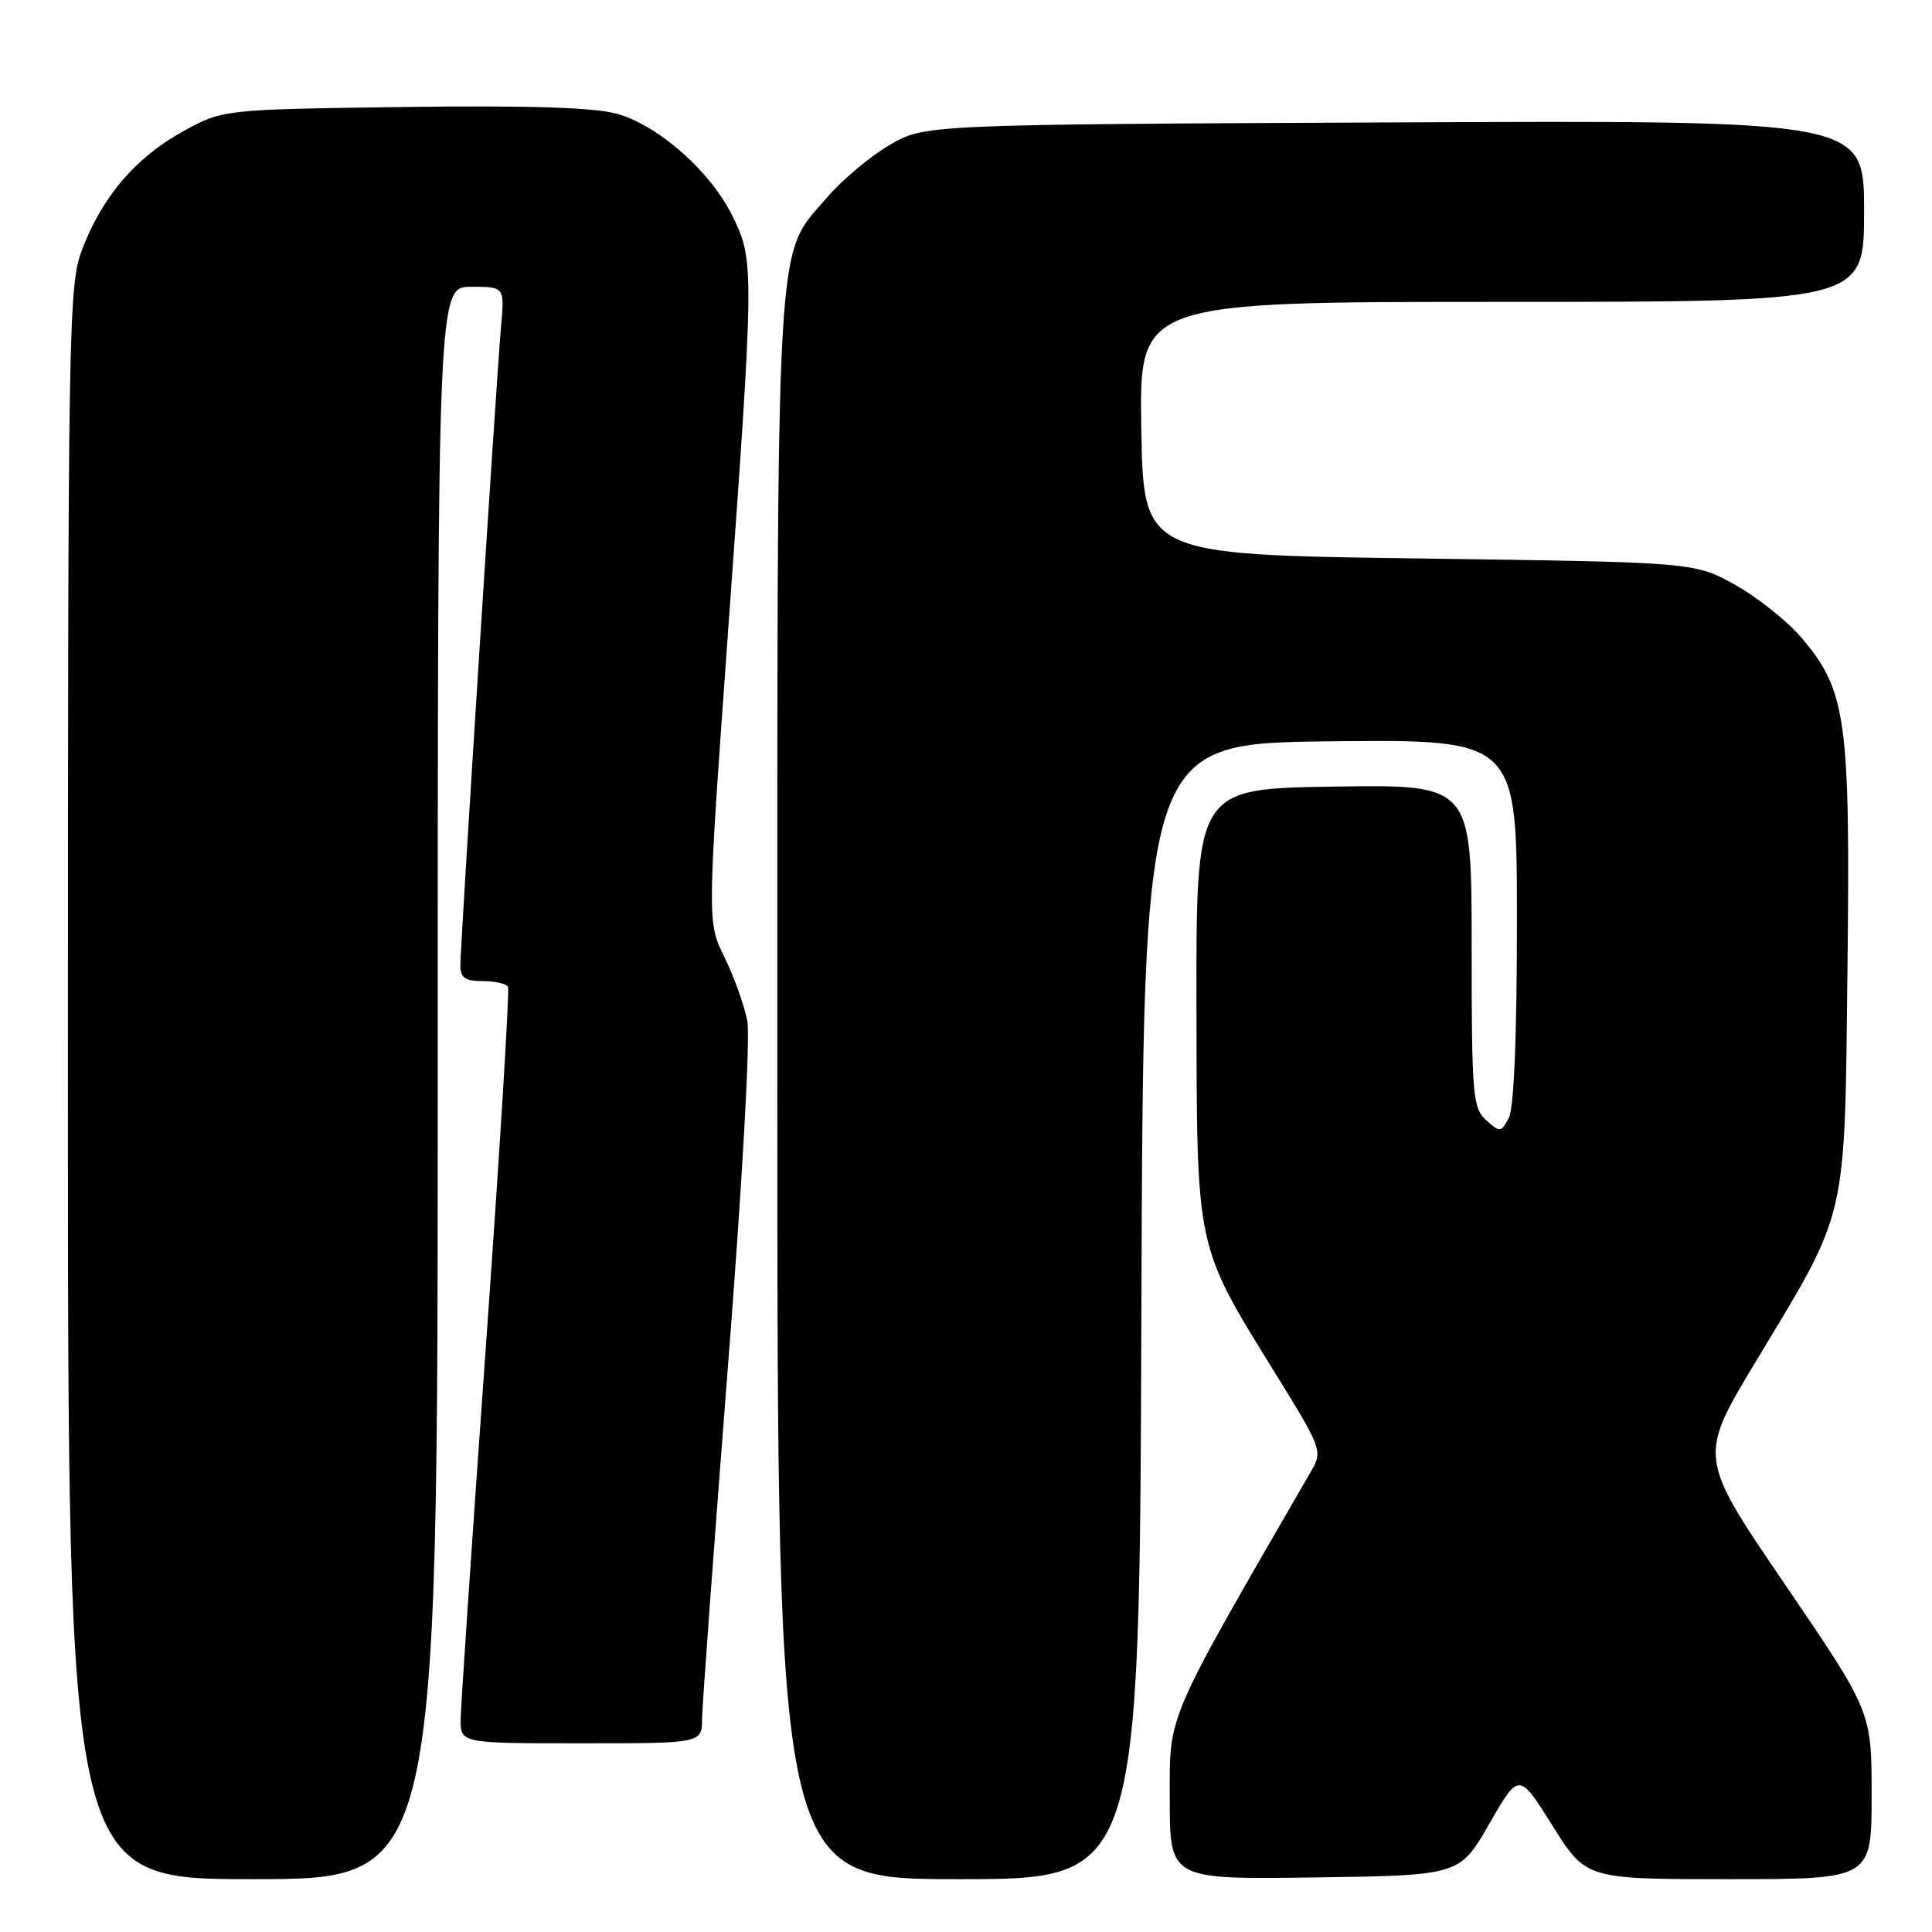 <?xml version="1.0" encoding="UTF-8" standalone="no"?>
<!DOCTYPE svg PUBLIC "-//W3C//DTD SVG 1.1//EN" "http://www.w3.org/Graphics/SVG/1.1/DTD/svg11.dtd" >
<svg xmlns="http://www.w3.org/2000/svg" xmlns:xlink="http://www.w3.org/1999/xlink" version="1.1" viewBox="0 0 256 256">
 <g >
 <path fill="currentColor"
d=" M 58.00 143.50 C 58.00 38.00 58.00 38.00 62.43 38.00 C 66.86 38.00 66.86 38.00 66.39 43.25 C 65.78 50.16 61.00 125.24 61.00 127.92 C 61.00 129.56 61.63 130.00 63.94 130.00 C 65.56 130.00 67.07 130.34 67.31 130.75 C 67.54 131.16 66.23 152.43 64.41 178.00 C 62.58 203.57 61.07 225.96 61.04 227.75 C 61.00 231.00 61.00 231.00 77.00 231.00 C 93.00 231.00 93.00 231.00 93.03 227.75 C 93.05 225.96 94.57 205.28 96.40 181.78 C 98.35 156.92 99.44 137.49 99.02 135.28 C 98.62 133.20 97.26 129.41 96.00 126.85 C 93.70 122.20 93.70 122.20 96.46 83.85 C 99.95 35.47 99.96 34.61 97.10 28.71 C 94.23 22.79 87.29 16.62 81.73 15.07 C 78.78 14.24 69.98 13.96 53.47 14.18 C 29.50 14.50 29.50 14.50 24.18 17.45 C 17.95 20.90 13.54 26.08 10.89 33.04 C 9.08 37.81 9.00 42.43 9.00 143.51 C 9.00 249.00 9.00 249.00 33.50 249.00 C 58.00 249.00 58.00 249.00 58.00 143.50 Z  M 151.24 173.75 C 151.50 98.50 151.50 98.50 176.25 98.23 C 201.00 97.97 201.00 97.97 201.00 122.05 C 201.00 137.37 200.61 146.86 199.92 148.15 C 198.89 150.07 198.75 150.08 196.92 148.43 C 195.14 146.82 195.00 145.12 195.00 125.32 C 195.00 103.95 195.00 103.95 176.75 104.23 C 158.50 104.50 158.50 104.50 158.54 133.00 C 158.59 165.94 158.33 164.73 169.05 182.08 C 175.12 191.90 175.26 192.29 173.78 194.85 C 154.21 228.72 155.00 226.89 155.00 238.38 C 155.00 249.04 155.00 249.04 174.21 248.77 C 193.41 248.50 193.41 248.50 197.34 241.66 C 201.27 234.82 201.27 234.82 205.71 241.91 C 210.16 249.00 210.16 249.00 229.08 249.00 C 248.00 249.00 248.00 249.00 248.00 237.90 C 248.00 226.80 248.00 226.80 236.51 209.93 C 225.02 193.07 225.02 193.07 232.66 180.40 C 244.94 160.02 244.41 162.30 244.80 128.24 C 245.18 95.24 244.65 91.45 238.65 84.44 C 236.76 82.24 232.81 79.10 229.86 77.47 C 224.50 74.50 224.50 74.50 188.00 74.00 C 151.50 73.50 151.50 73.50 151.23 56.75 C 150.95 40.00 150.95 40.00 198.98 40.00 C 247.00 40.00 247.00 40.00 247.00 27.97 C 247.00 15.94 247.00 15.94 184.75 16.22 C 122.50 16.50 122.50 16.50 117.83 19.24 C 115.27 20.75 111.58 23.84 109.64 26.11 C 102.64 34.29 103.00 27.88 103.00 144.18 C 103.00 249.00 103.00 249.00 126.99 249.00 C 150.99 249.00 150.99 249.00 151.24 173.75 Z "/>
</g>
</svg>